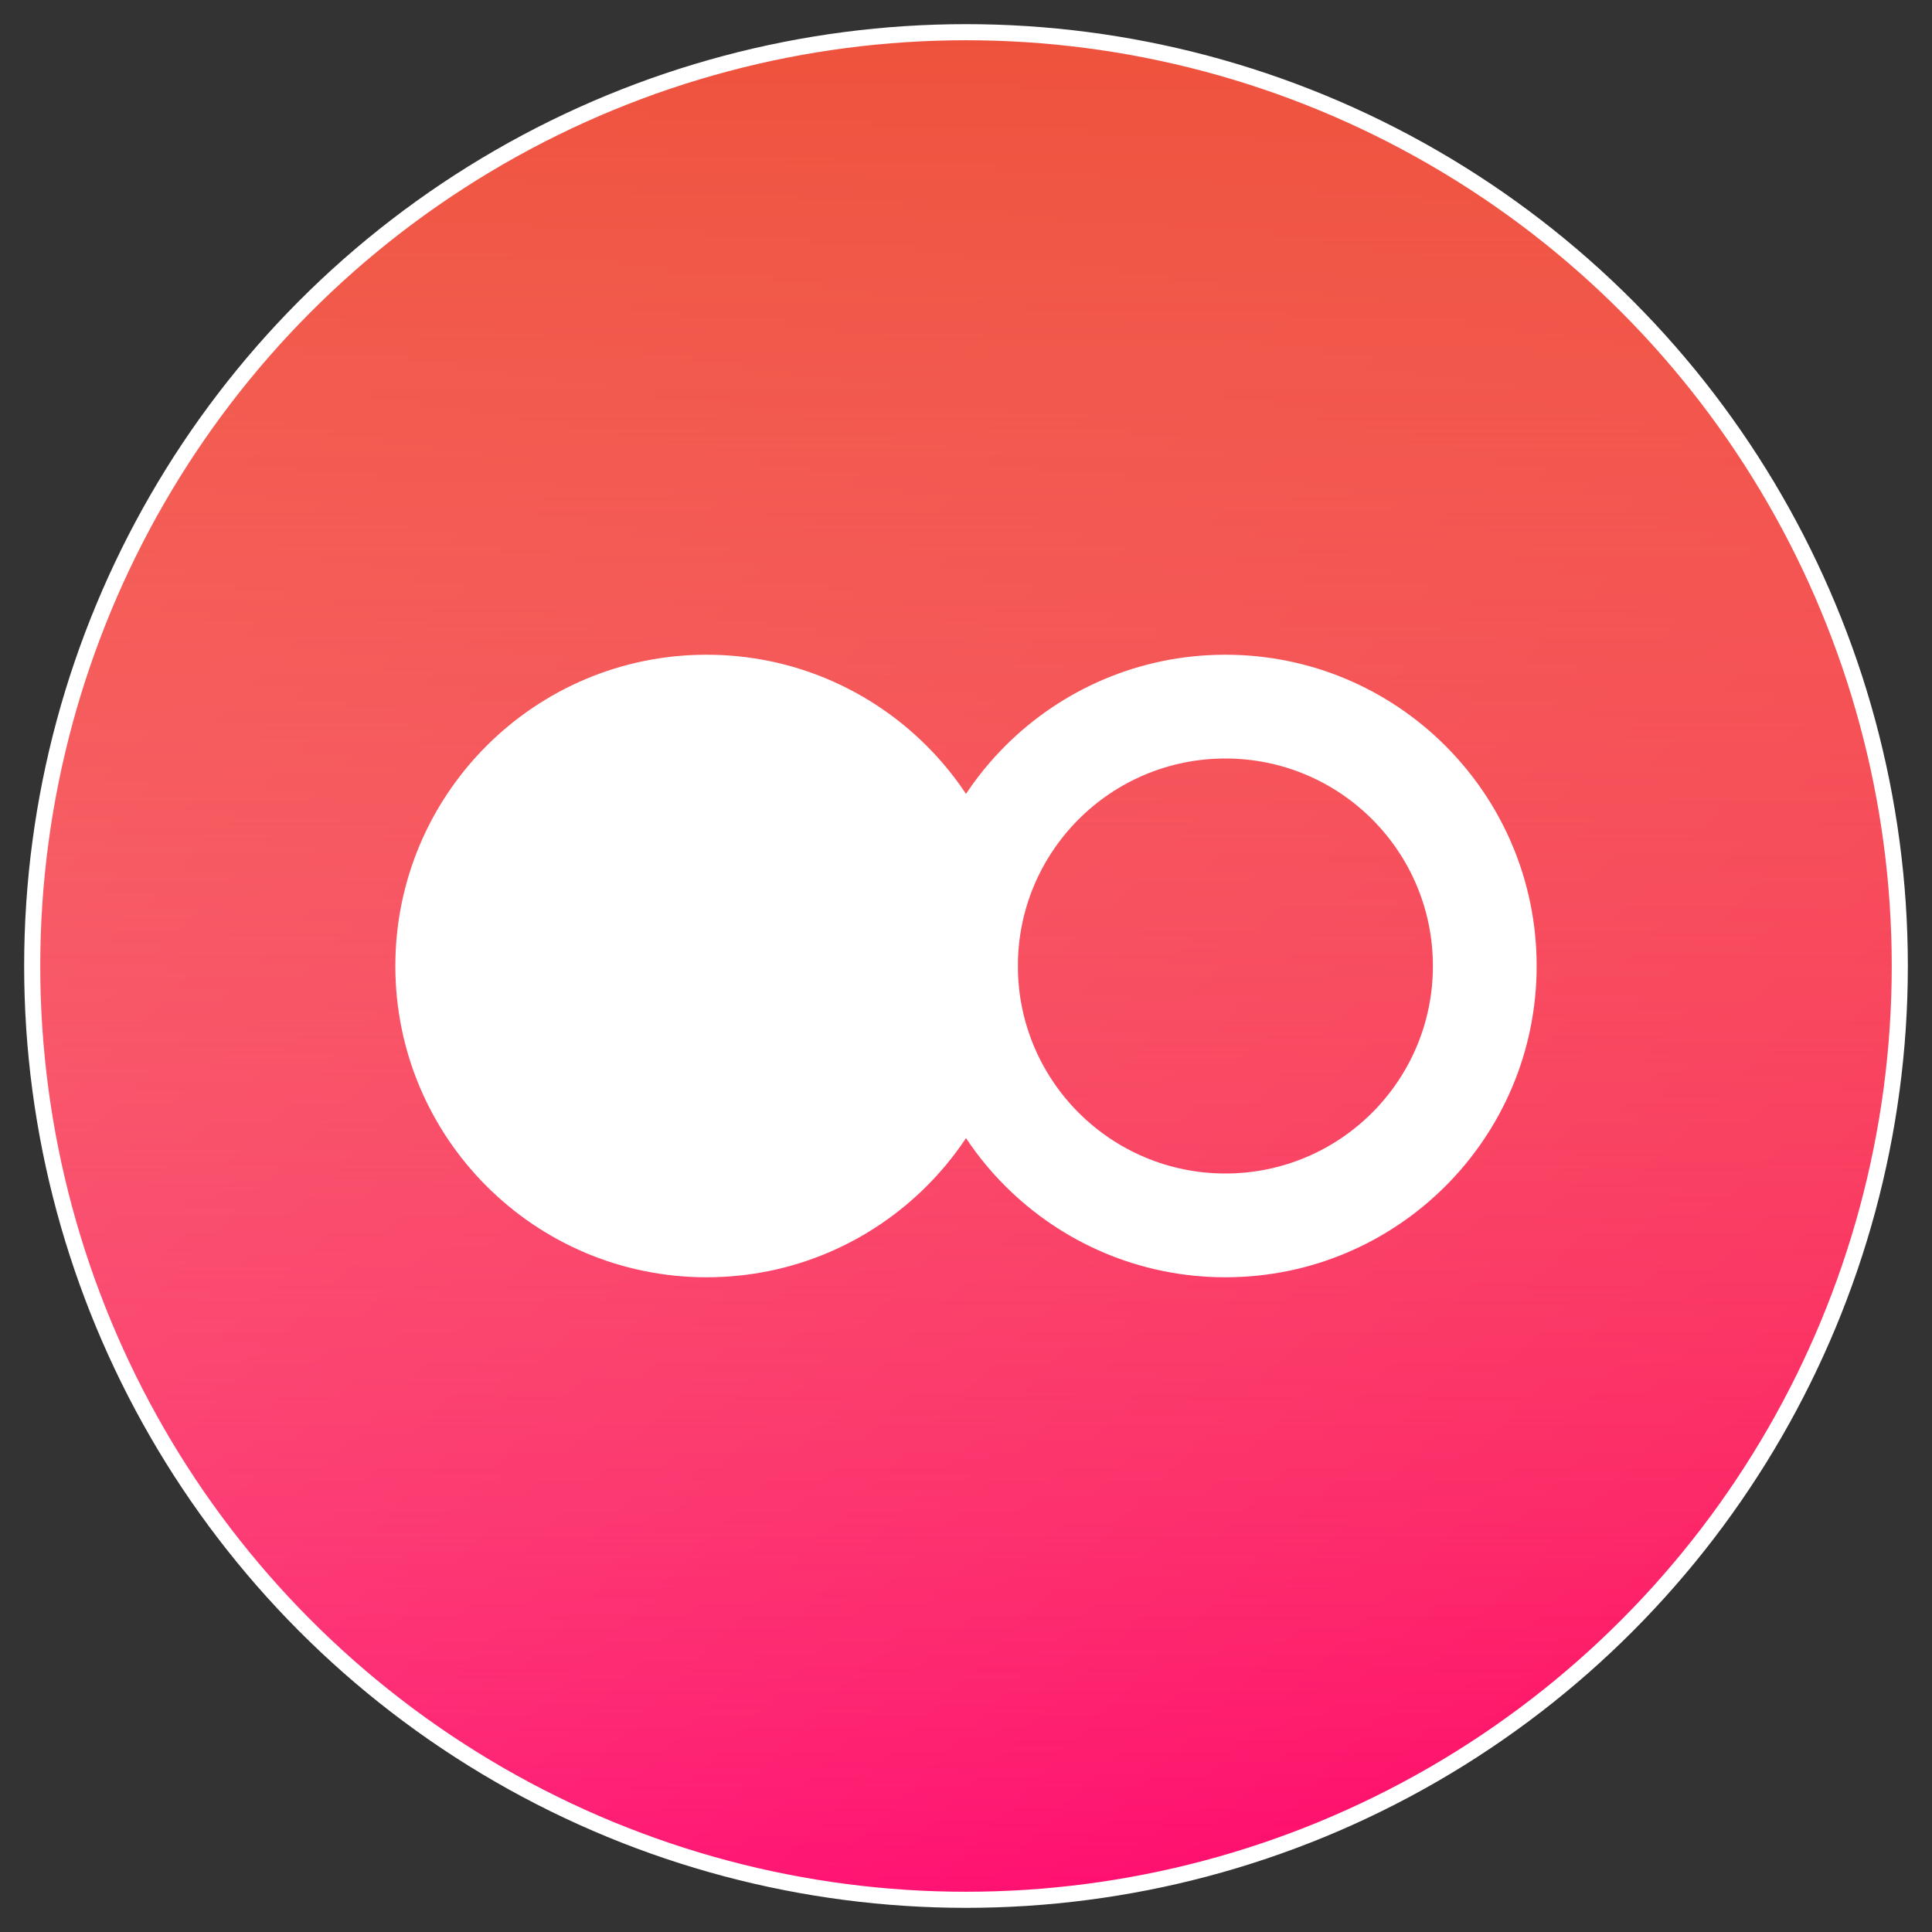 <?xml version="1.0" encoding="UTF-8"?>
<svg width="60px" height="60px" viewBox="0 0 60 60" version="1.1" xmlns="http://www.w3.org/2000/svg" xmlns:xlink="http://www.w3.org/1999/xlink">
    <rect x="0" y="0" width="60" height="60" fill="#333333" stroke="none"/>
    <!-- Generator: sketchtool 53.2 (72643) - https://sketchapp.com -->
    <title>755D2C0B-36C5-4B94-8755-1AC853CE2092</title>
    <desc>Created with sketchtool.</desc>
    <defs>
        <linearGradient x1="100%" y1="100%" x2="0%" y2="0%" id="linearGradient-1">
            <stop stop-color="#FF0068" offset="0%"></stop>
            <stop stop-color="#FF4290" offset="100%"></stop>
        </linearGradient>
        <linearGradient x1="48.308%" y1="100%" x2="48.308%" y2="0%" id="linearGradient-2">
            <stop stop-color="#F3AE54" stop-opacity="0" offset="0%"></stop>
            <stop stop-color="#EE523C" offset="100%"></stop>
        </linearGradient>
        <circle id="path-3" cx="29" cy="29" r="29"></circle>
    </defs>
    <g id="Learner---Portfolio" stroke="none" stroke-width="1" fill="none" fill-rule="evenodd">
        <g id="Programme-w2" transform="translate(-1037, -336)" fill-rule="nonzero">
            <g id="Group-[24v]" transform="translate(144, 210)">
                <g id="Section" transform="translate(0, 100)">
                    <g id="Content-[0v]" transform="translate(16, 8)">
                        <g id="Section-/-Session">
                            <g id="icon-/-Portal-/-alt-2" transform="translate(878, 19)">
                                <g id="Oval-3">
                                    <use fill="#000000" xlink:href="#path-3"></use>
                                    <use fill="url(#linearGradient-1)" xlink:href="#path-3"></use>
                                    <use stroke="#FFFFFF" stroke-width="0.5" fill="url(#linearGradient-2)" xlink:href="#path-3"></use>
                                </g>
                                <path d="M20.944,38.667 C15.606,38.667 11.278,34.339 11.278,29 C11.278,23.661 15.606,19.333 20.944,19.333 C26.283,19.333 30.611,23.661 30.611,29 C30.611,34.339 26.283,38.667 20.944,38.667 Z" id="Path" fill="#FFFFFF"></path>
                                <path d="M20.944,35.444 C24.504,35.444 27.389,32.559 27.389,29 C27.389,25.441 24.504,22.556 20.944,22.556 C17.385,22.556 14.5,25.441 14.5,29 C14.5,32.559 17.385,35.444 20.944,35.444 Z" id="Path" fill="#FFFFFF"></path>
                                <path d="M37.056,38.667 C31.717,38.667 27.389,34.339 27.389,29 C27.389,23.661 31.717,19.333 37.056,19.333 C42.394,19.333 46.722,23.661 46.722,29 C46.722,34.339 42.394,38.667 37.056,38.667 Z M37.056,35.444 C40.615,35.444 43.5,32.559 43.5,29 C43.5,25.441 40.615,22.556 37.056,22.556 C33.496,22.556 30.611,25.441 30.611,29 C30.611,32.559 33.496,35.444 37.056,35.444 Z" id="Oval" fill="#FFFFFF"></path>
                            </g>
                        </g>
                    </g>
                </g>
            </g>
        </g>
    </g>
</svg>